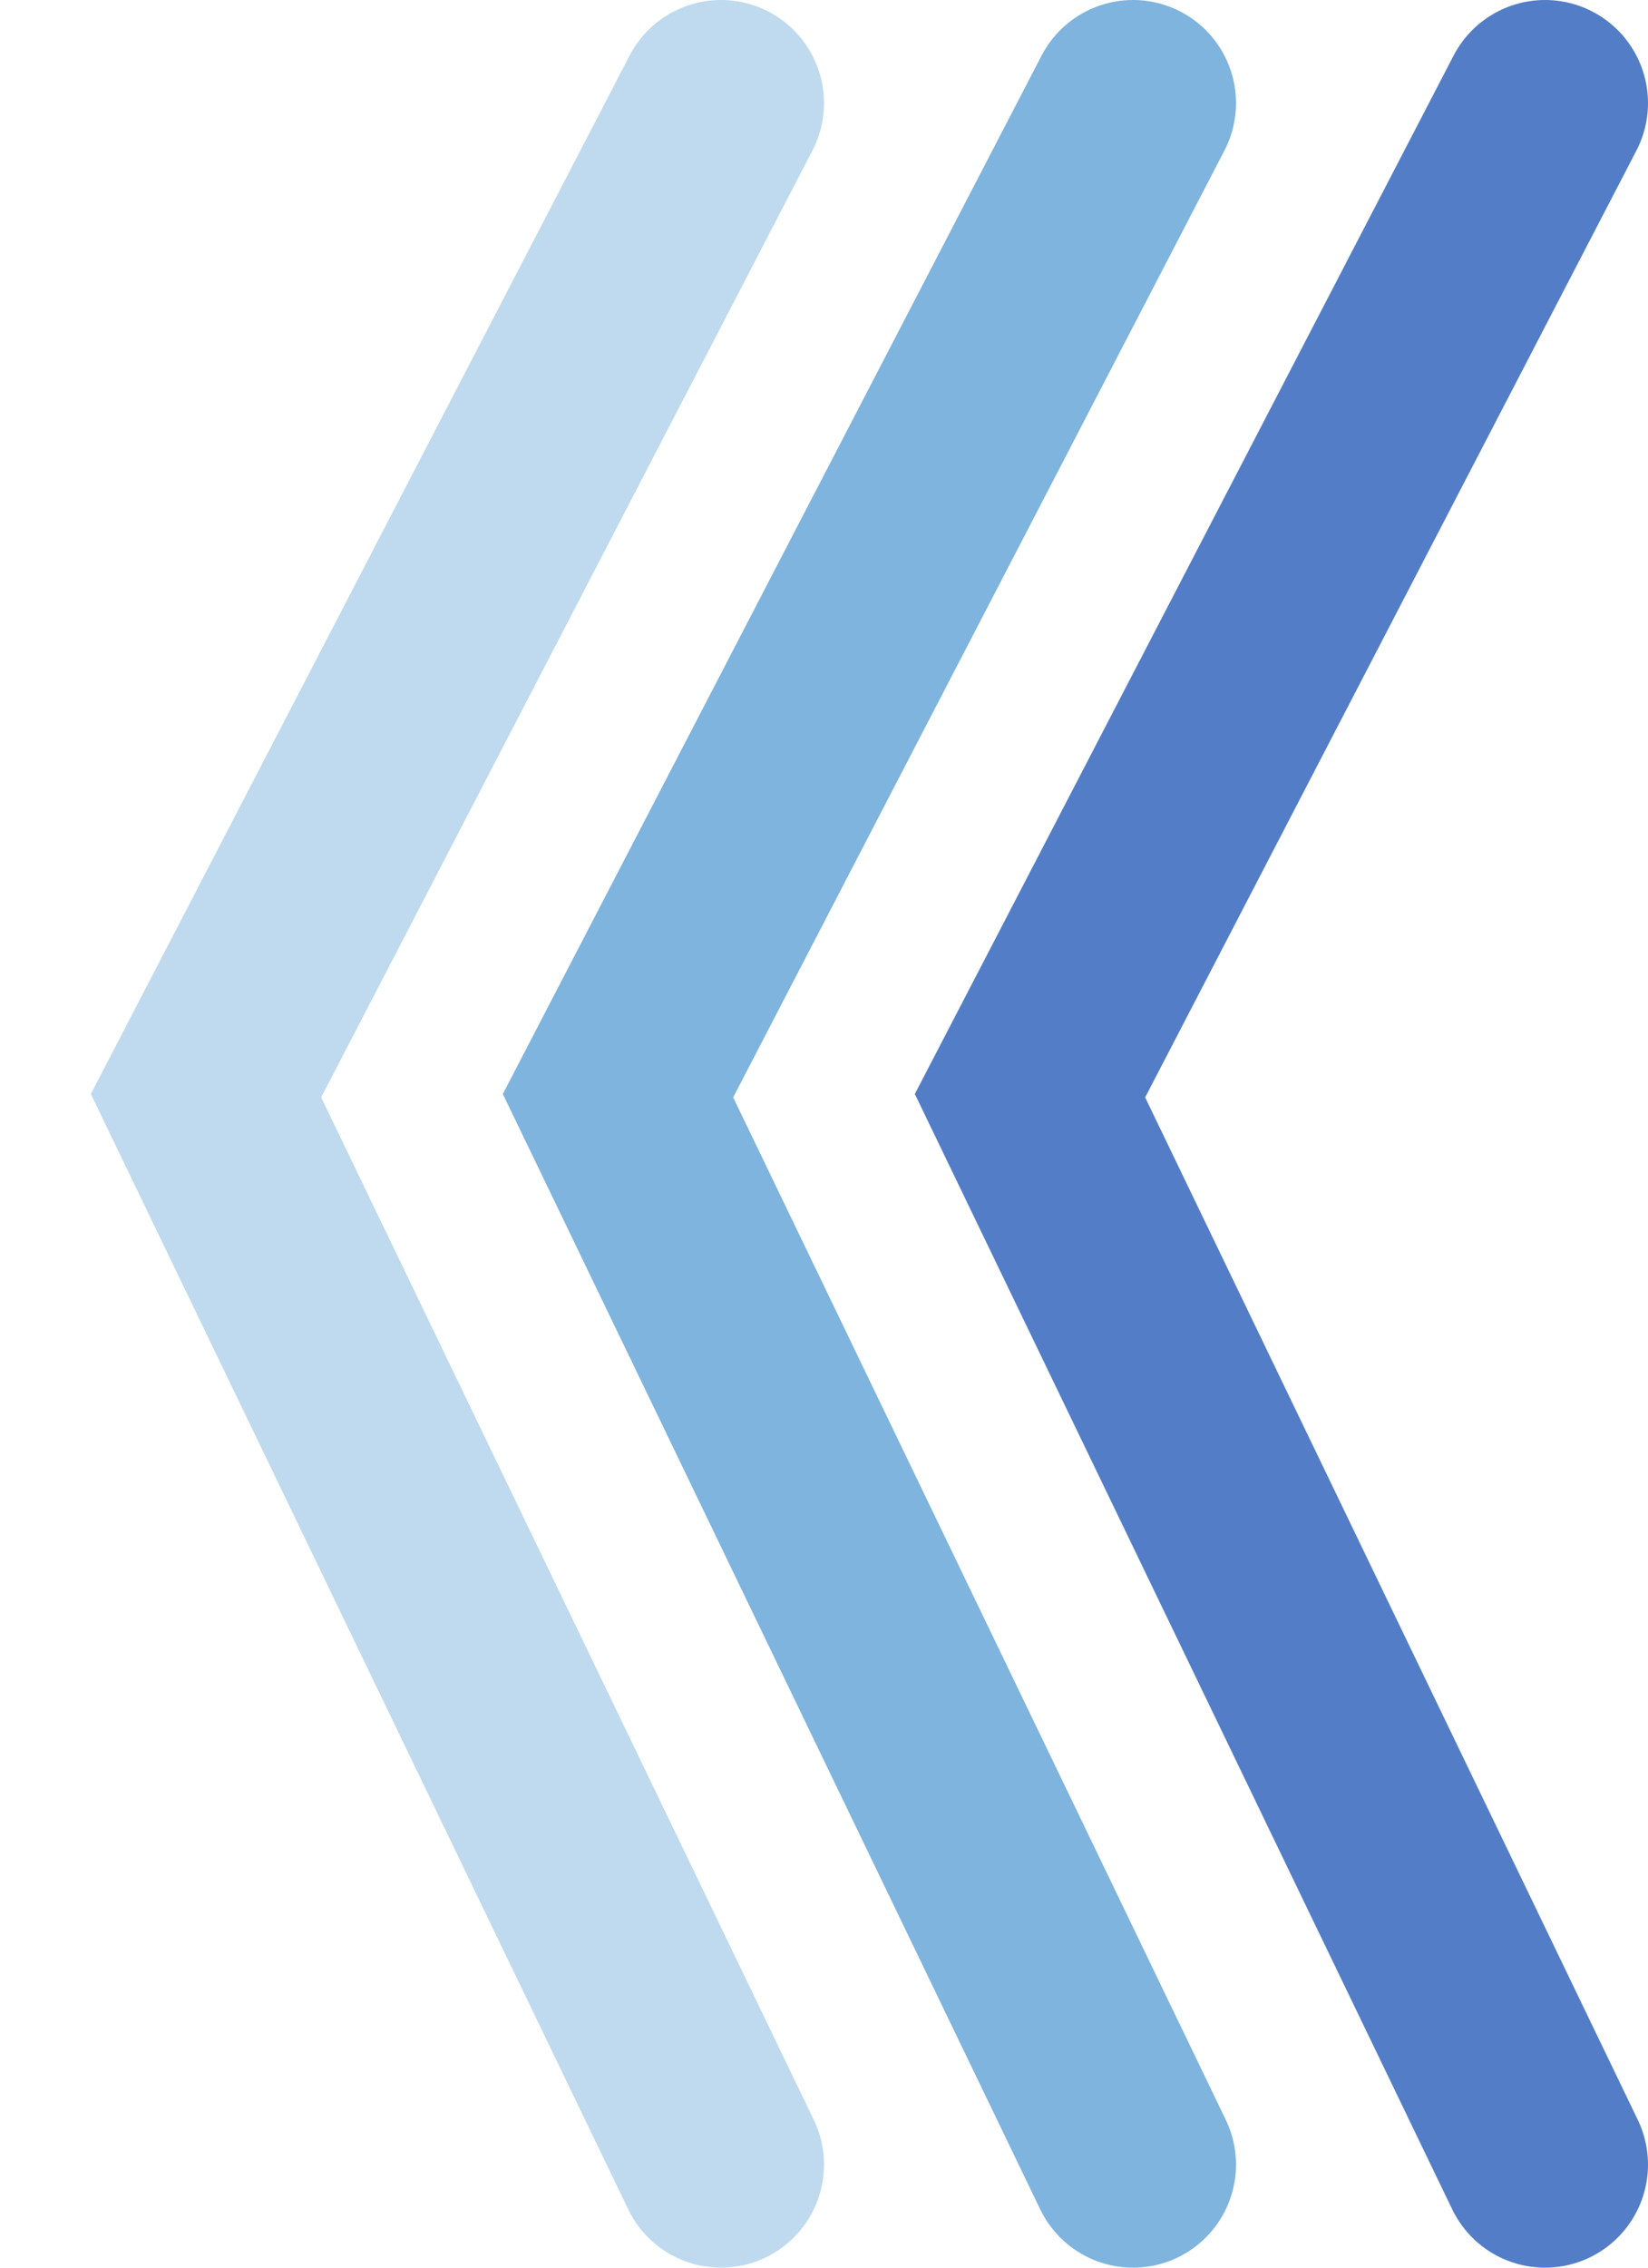 <svg width="16" height="22" viewBox="0 0 16 22" fill="none" xmlns="http://www.w3.org/2000/svg">
<path d="M15 21L10 10.63L15 1" stroke="#537EC7" stroke-width="2" stroke-linecap="round"/>
<path d="M11 21L6 10.63L11 1" stroke="#2983C6" stroke-opacity="0.6" stroke-width="2" stroke-linecap="round"/>
<path d="M7 21L2 10.63L7 1" stroke="#2983C6" stroke-opacity="0.3" stroke-width="2" stroke-linecap="round"/>
</svg>
